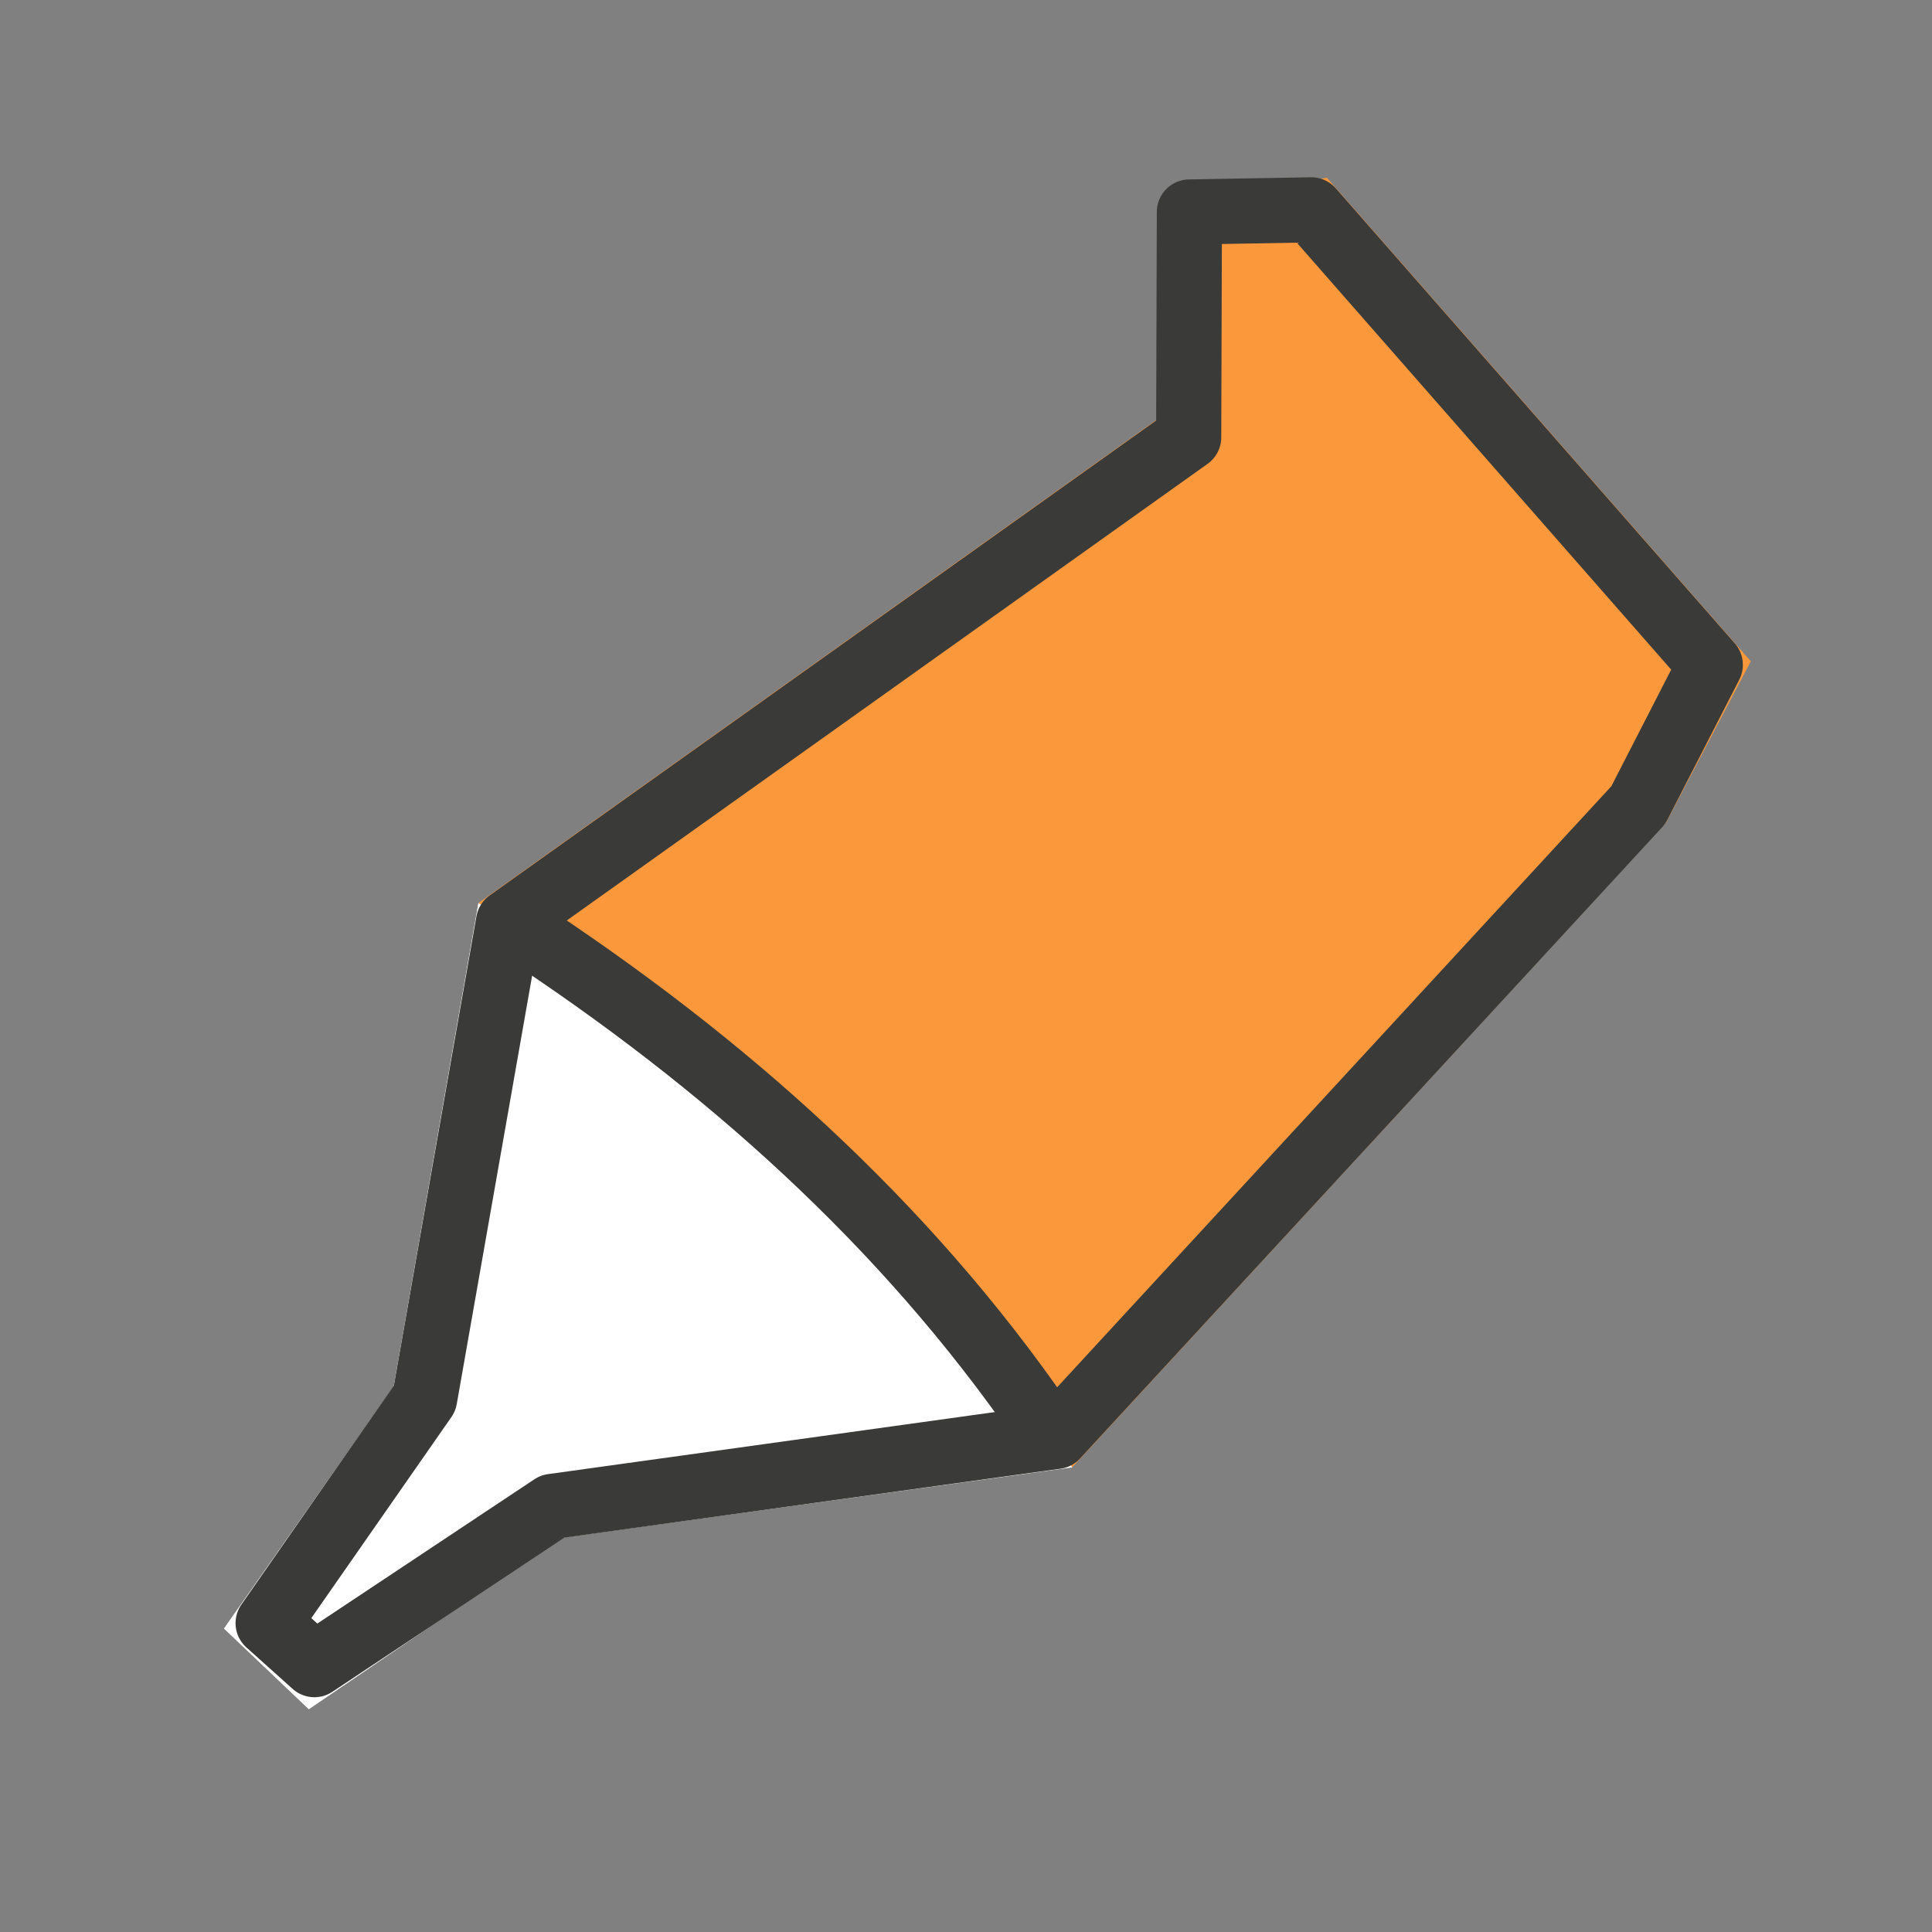 <svg height="32" width="32" xmlns="http://www.w3.org/2000/svg" xmlns:xlink="http://www.w3.org/1999/xlink"><rect width="100%" height="100%" fill="#808080" stroke="none"/><linearGradient id="a" gradientTransform="matrix(1.405 0 0 1.335 -1.912 1.607)" gradientUnits="userSpaceOnUse" x1="5.337" x2="9.47" y1="14.663" y2="15.63"><stop offset="0" stop-color="#d9d6d0"/><stop offset=".356" stop-color="#fff"/><stop offset=".46" stop-color="#d3d7cf"/><stop offset=".641" stop-color="#eeeeec"/><stop offset="1" stop-color="#babdb6"/></linearGradient><path d="m7.924 14.958c3.844 2.175 7.311 4.977 9.836 9.346l-8.474 1.168-4.171 2.837-1.405-1.335 2.81-4.005z" fill="url(#a)"/><path d="m7.924 14.958c3.844 2.175 7.311 4.977 9.836 9.346l-8.474 1.168-4.171 2.837-1.405-1.335 2.81-4.005z" fill="#fff"/><path d="m21.975 2.942-2.563.548-.247 3.457-11.242 8.011c4.228 2.131 7.429 5.327 9.836 9.345l9.836-10.68 1.404-2.67z" fill="#fb983b"/><g fill="none" transform="matrix(1.079 0 0 1.079 3.131 2.961)"><path d="m4.442 11.117 9.115 8.66-7.853 1.083-3.866 2.629-1.302-1.237 2.604-3.712z" opacity="0" stroke="#000"/><g stroke="#3a3a38" stroke-linecap="round"><path d="m5.071 11.502c3.149 2.066 5.9 4.517 8.018 7.582"/><path d="m23.352 7.461-6.124-6.984-1.872.033-.011 3.459-10.441 7.44-1.287 7.314-2.403 3.449.71.637 3.654-2.429 7.732-1.074 8.937-9.692z" stroke-linejoin="round"/></g></g></svg>